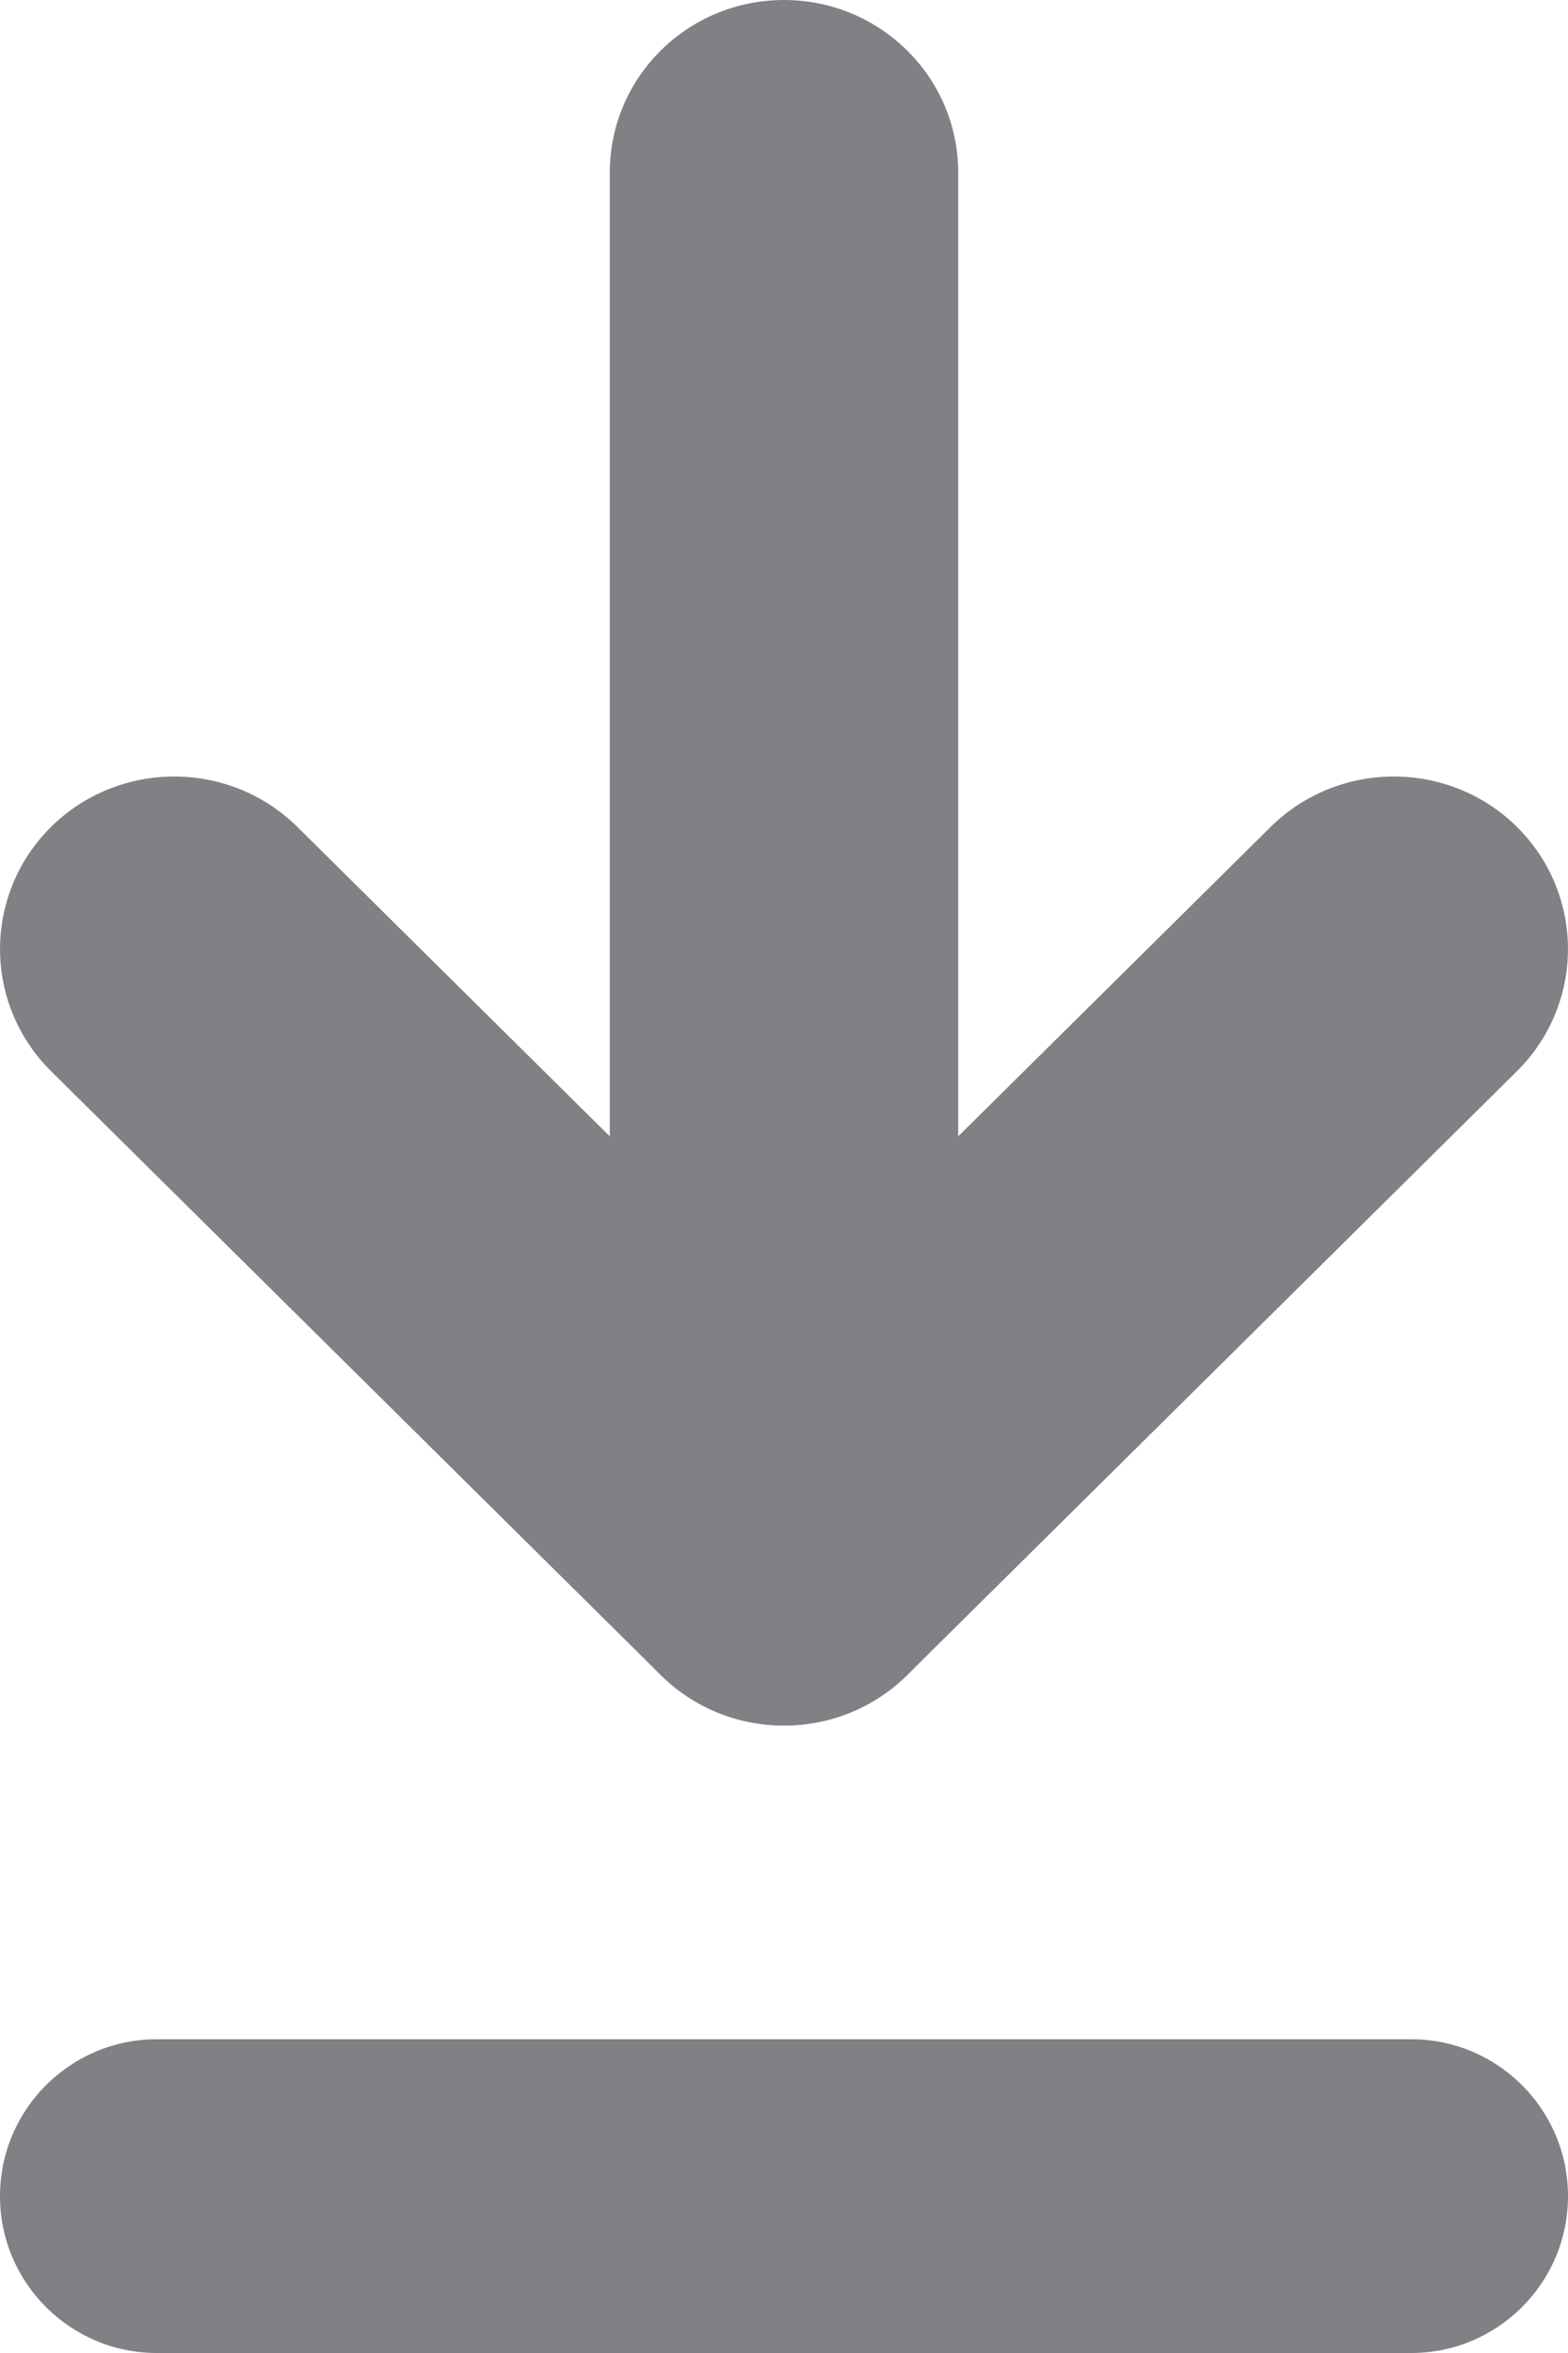 <svg width="10" height="15" viewBox="0 0 10 15" fill="none" xmlns="http://www.w3.org/2000/svg">
    <path fill-rule="evenodd" clip-rule="evenodd" d="M9.675 5.272C10.108 5.702 10.108 6.398 9.675 6.828L5.786 10.678C5.352 11.107 4.648 11.107 4.214 10.678L0.325 6.828C-0.108 6.398 -0.108 5.702 0.325 5.272C0.759 4.843 1.463 4.843 1.897 5.272L5 8.344L8.103 5.272C8.537 4.843 9.241 4.843 9.675 5.272Z" fill="#808085"/>
    <path fill-rule="evenodd" clip-rule="evenodd" d="M5 0C5.613 2.65552e-08 6.111 0.492 6.111 1.1L6.111 9.9C6.111 10.508 5.613 11 5 11C4.386 11 3.889 10.508 3.889 9.9L3.889 1.1C3.889 0.492 4.386 -2.65552e-08 5 0Z" fill="#808085"/>
    <path fill-rule="evenodd" clip-rule="evenodd" d="M10 14C10 14.552 9.552 15 9 15L1 15C0.448 15 0 14.552 0 14C0 13.448 0.448 13 1 13L9 13C9.552 13 10 13.448 10 14Z" fill="#808085"/>
</svg>
